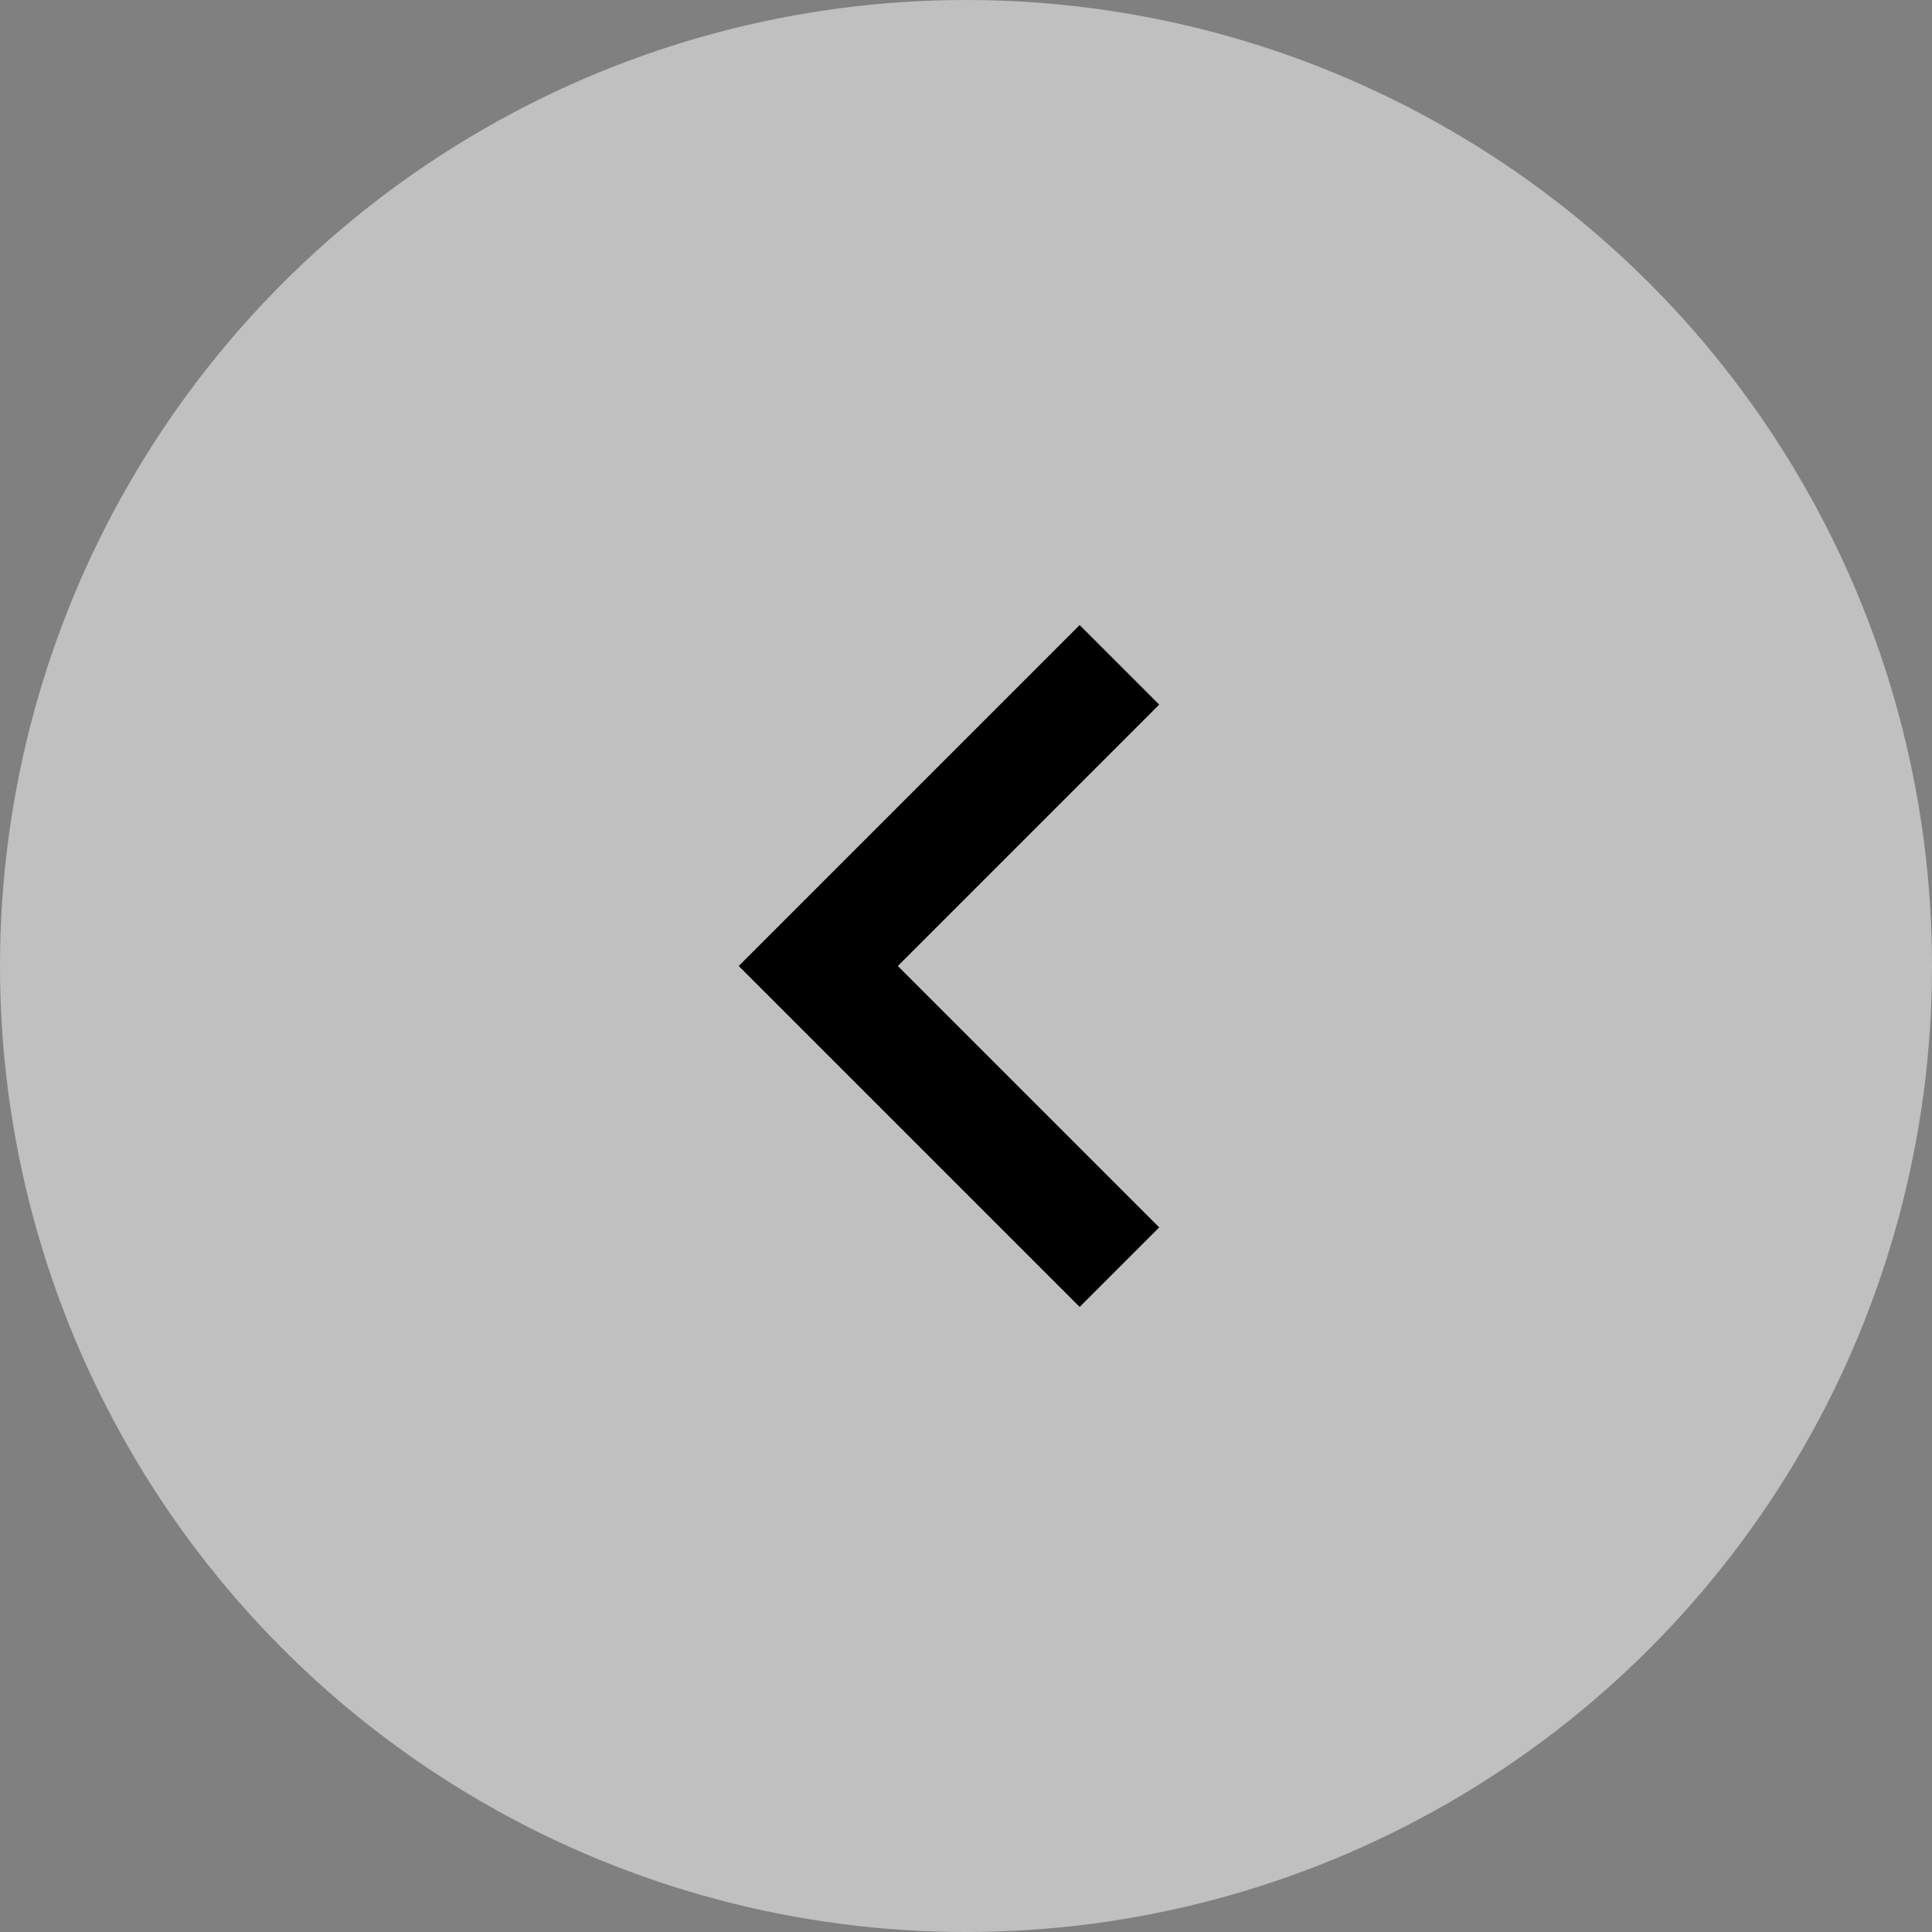 <svg width="34" height="34" viewBox="0 0 34 34" fill="none" xmlns="http://www.w3.org/2000/svg">
<rect x="0" y="0" width="34" height="34" fill="#808080" stroke="none"/>
<circle cx="17" cy="17" r="17" fill="white" fill-opacity="0.5"/>
<path d="M19 23L13 17L19 11L20.4 12.4L15.8 17L20.4 21.6L19 23Z" fill="black"/>
</svg>
